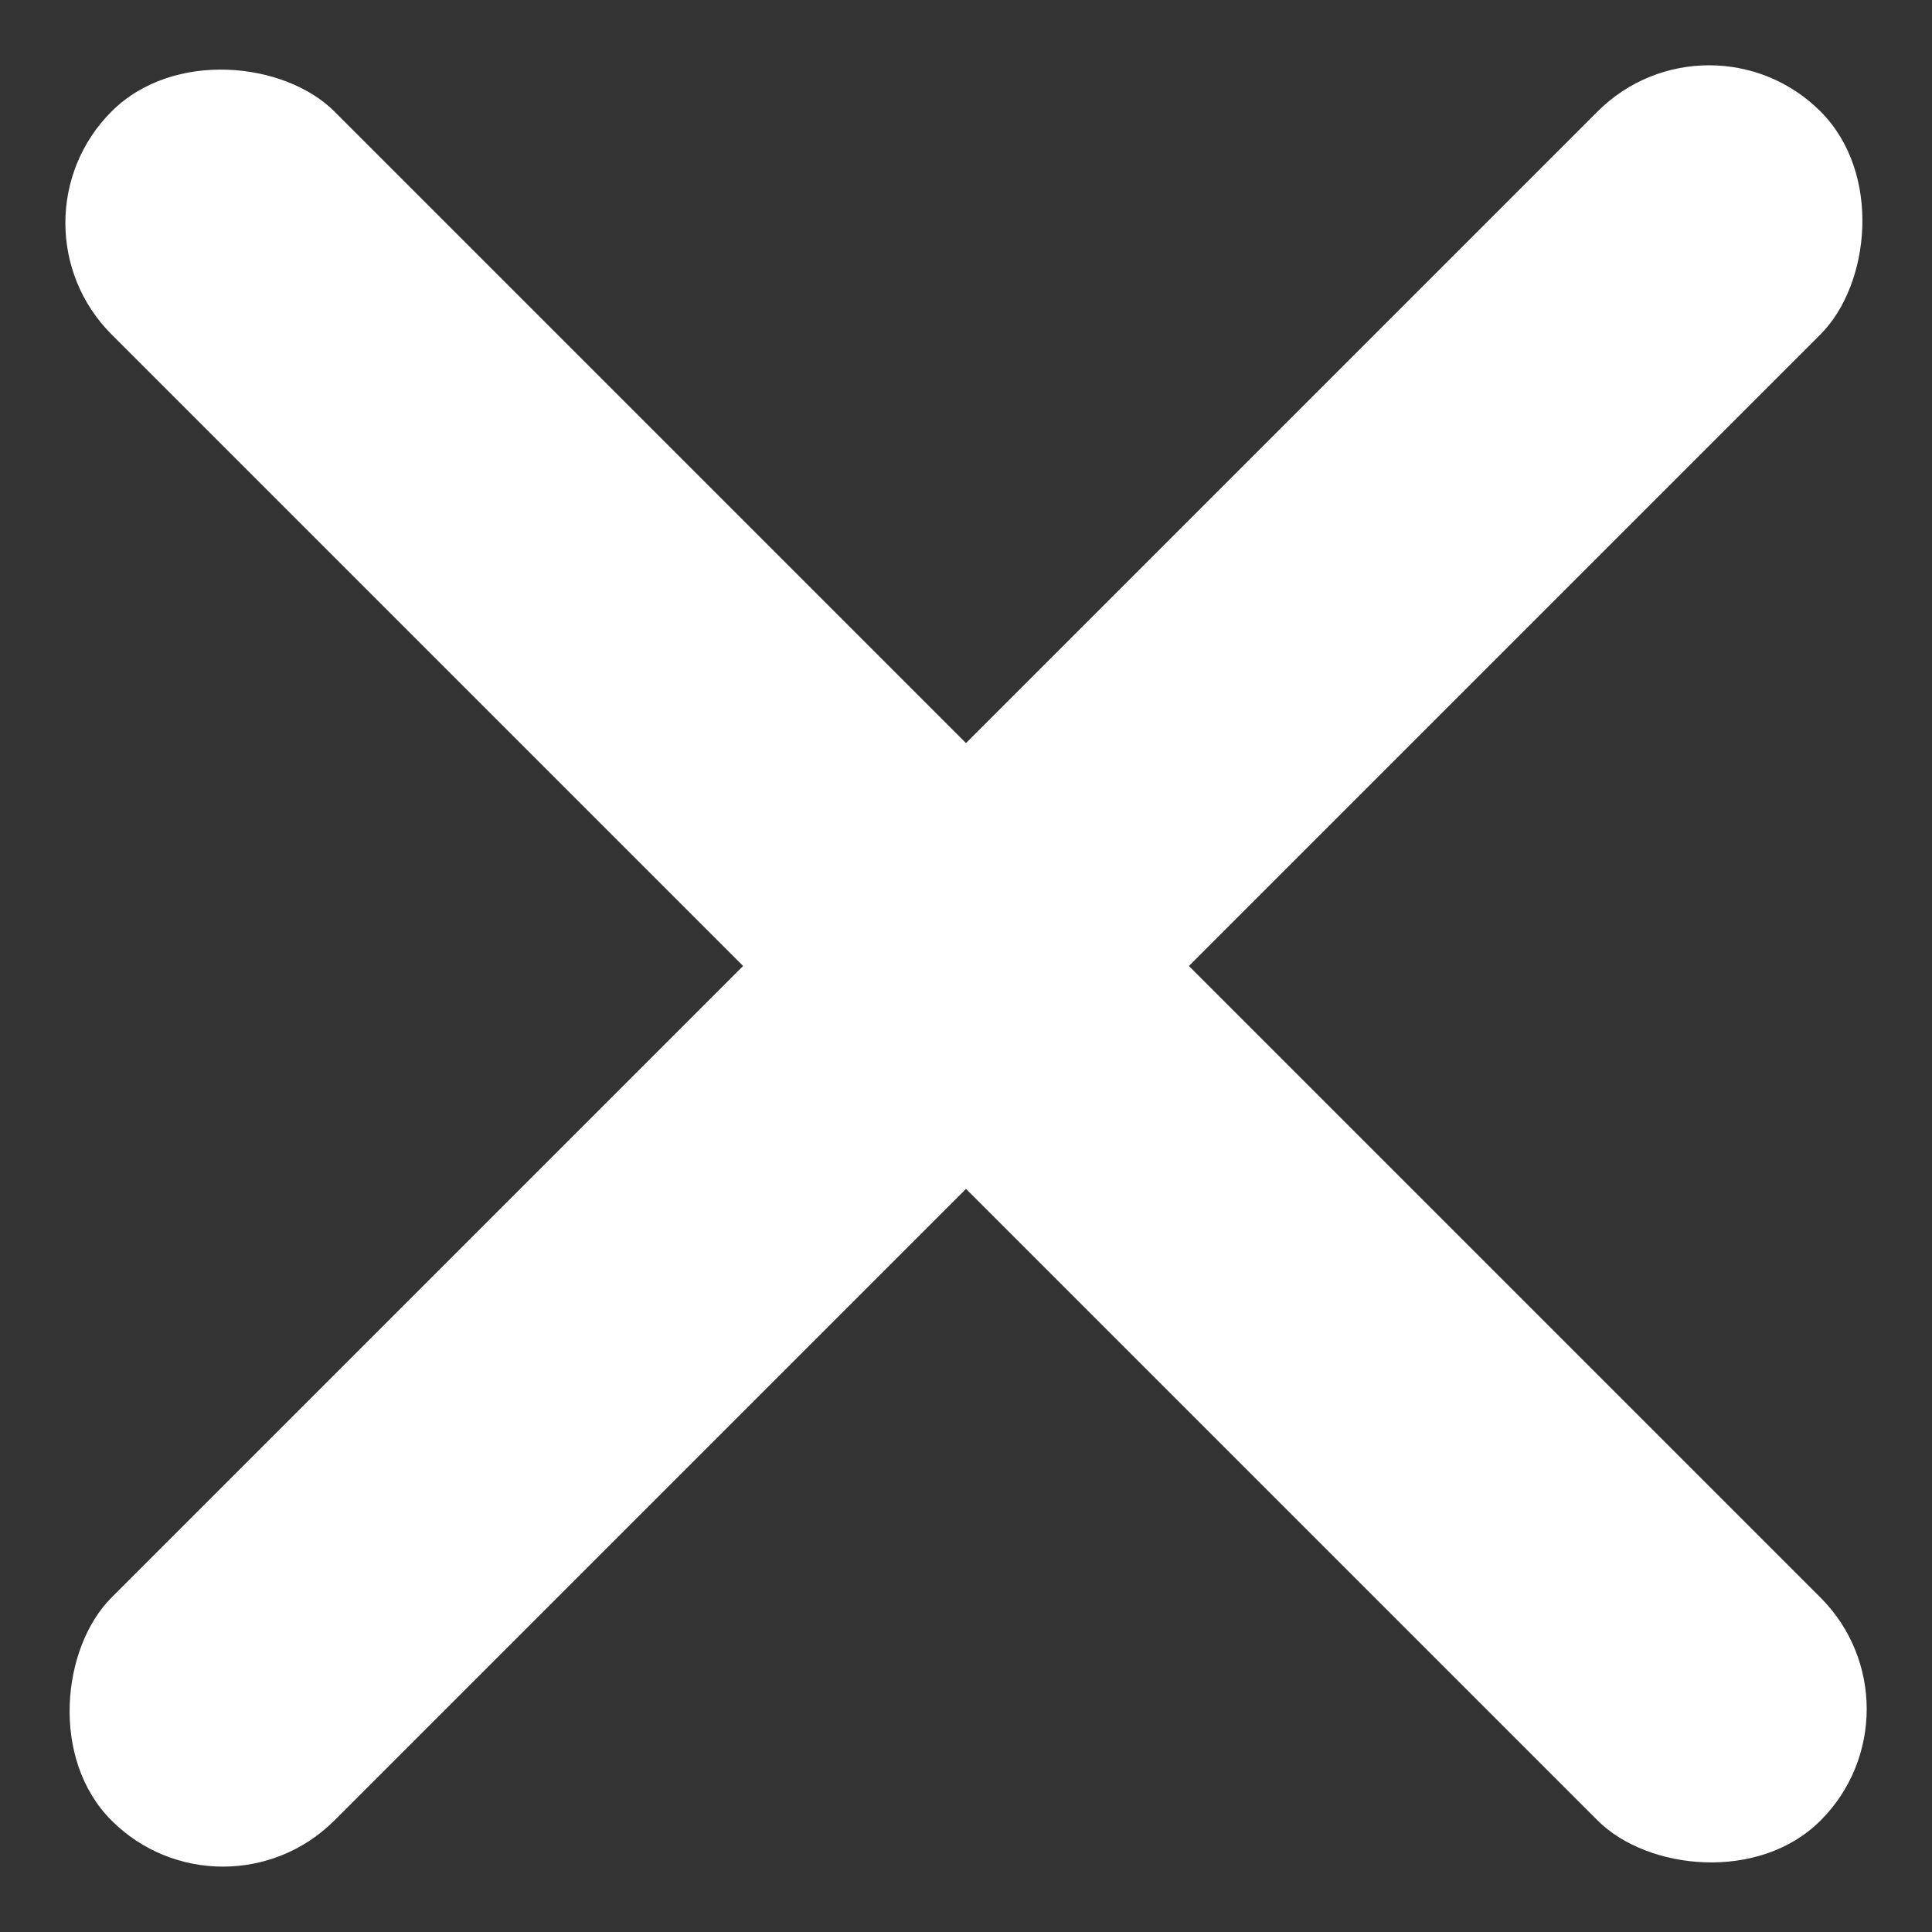 <svg width="13" height="13" viewBox="0 0 13 13" fill="none" xmlns="http://www.w3.org/2000/svg">
<rect x="0" y="0" width="13" height="13" fill="#333333" stroke="none"/>
<rect x="11.5" width="2.121" height="16.263" rx="1.061" transform="rotate(45 11.5 0)" fill="white"/>
<rect x="13" y="11.5" width="2.121" height="16.263" rx="1.061" transform="rotate(135 13 11.5)" fill="white"/>
</svg>

